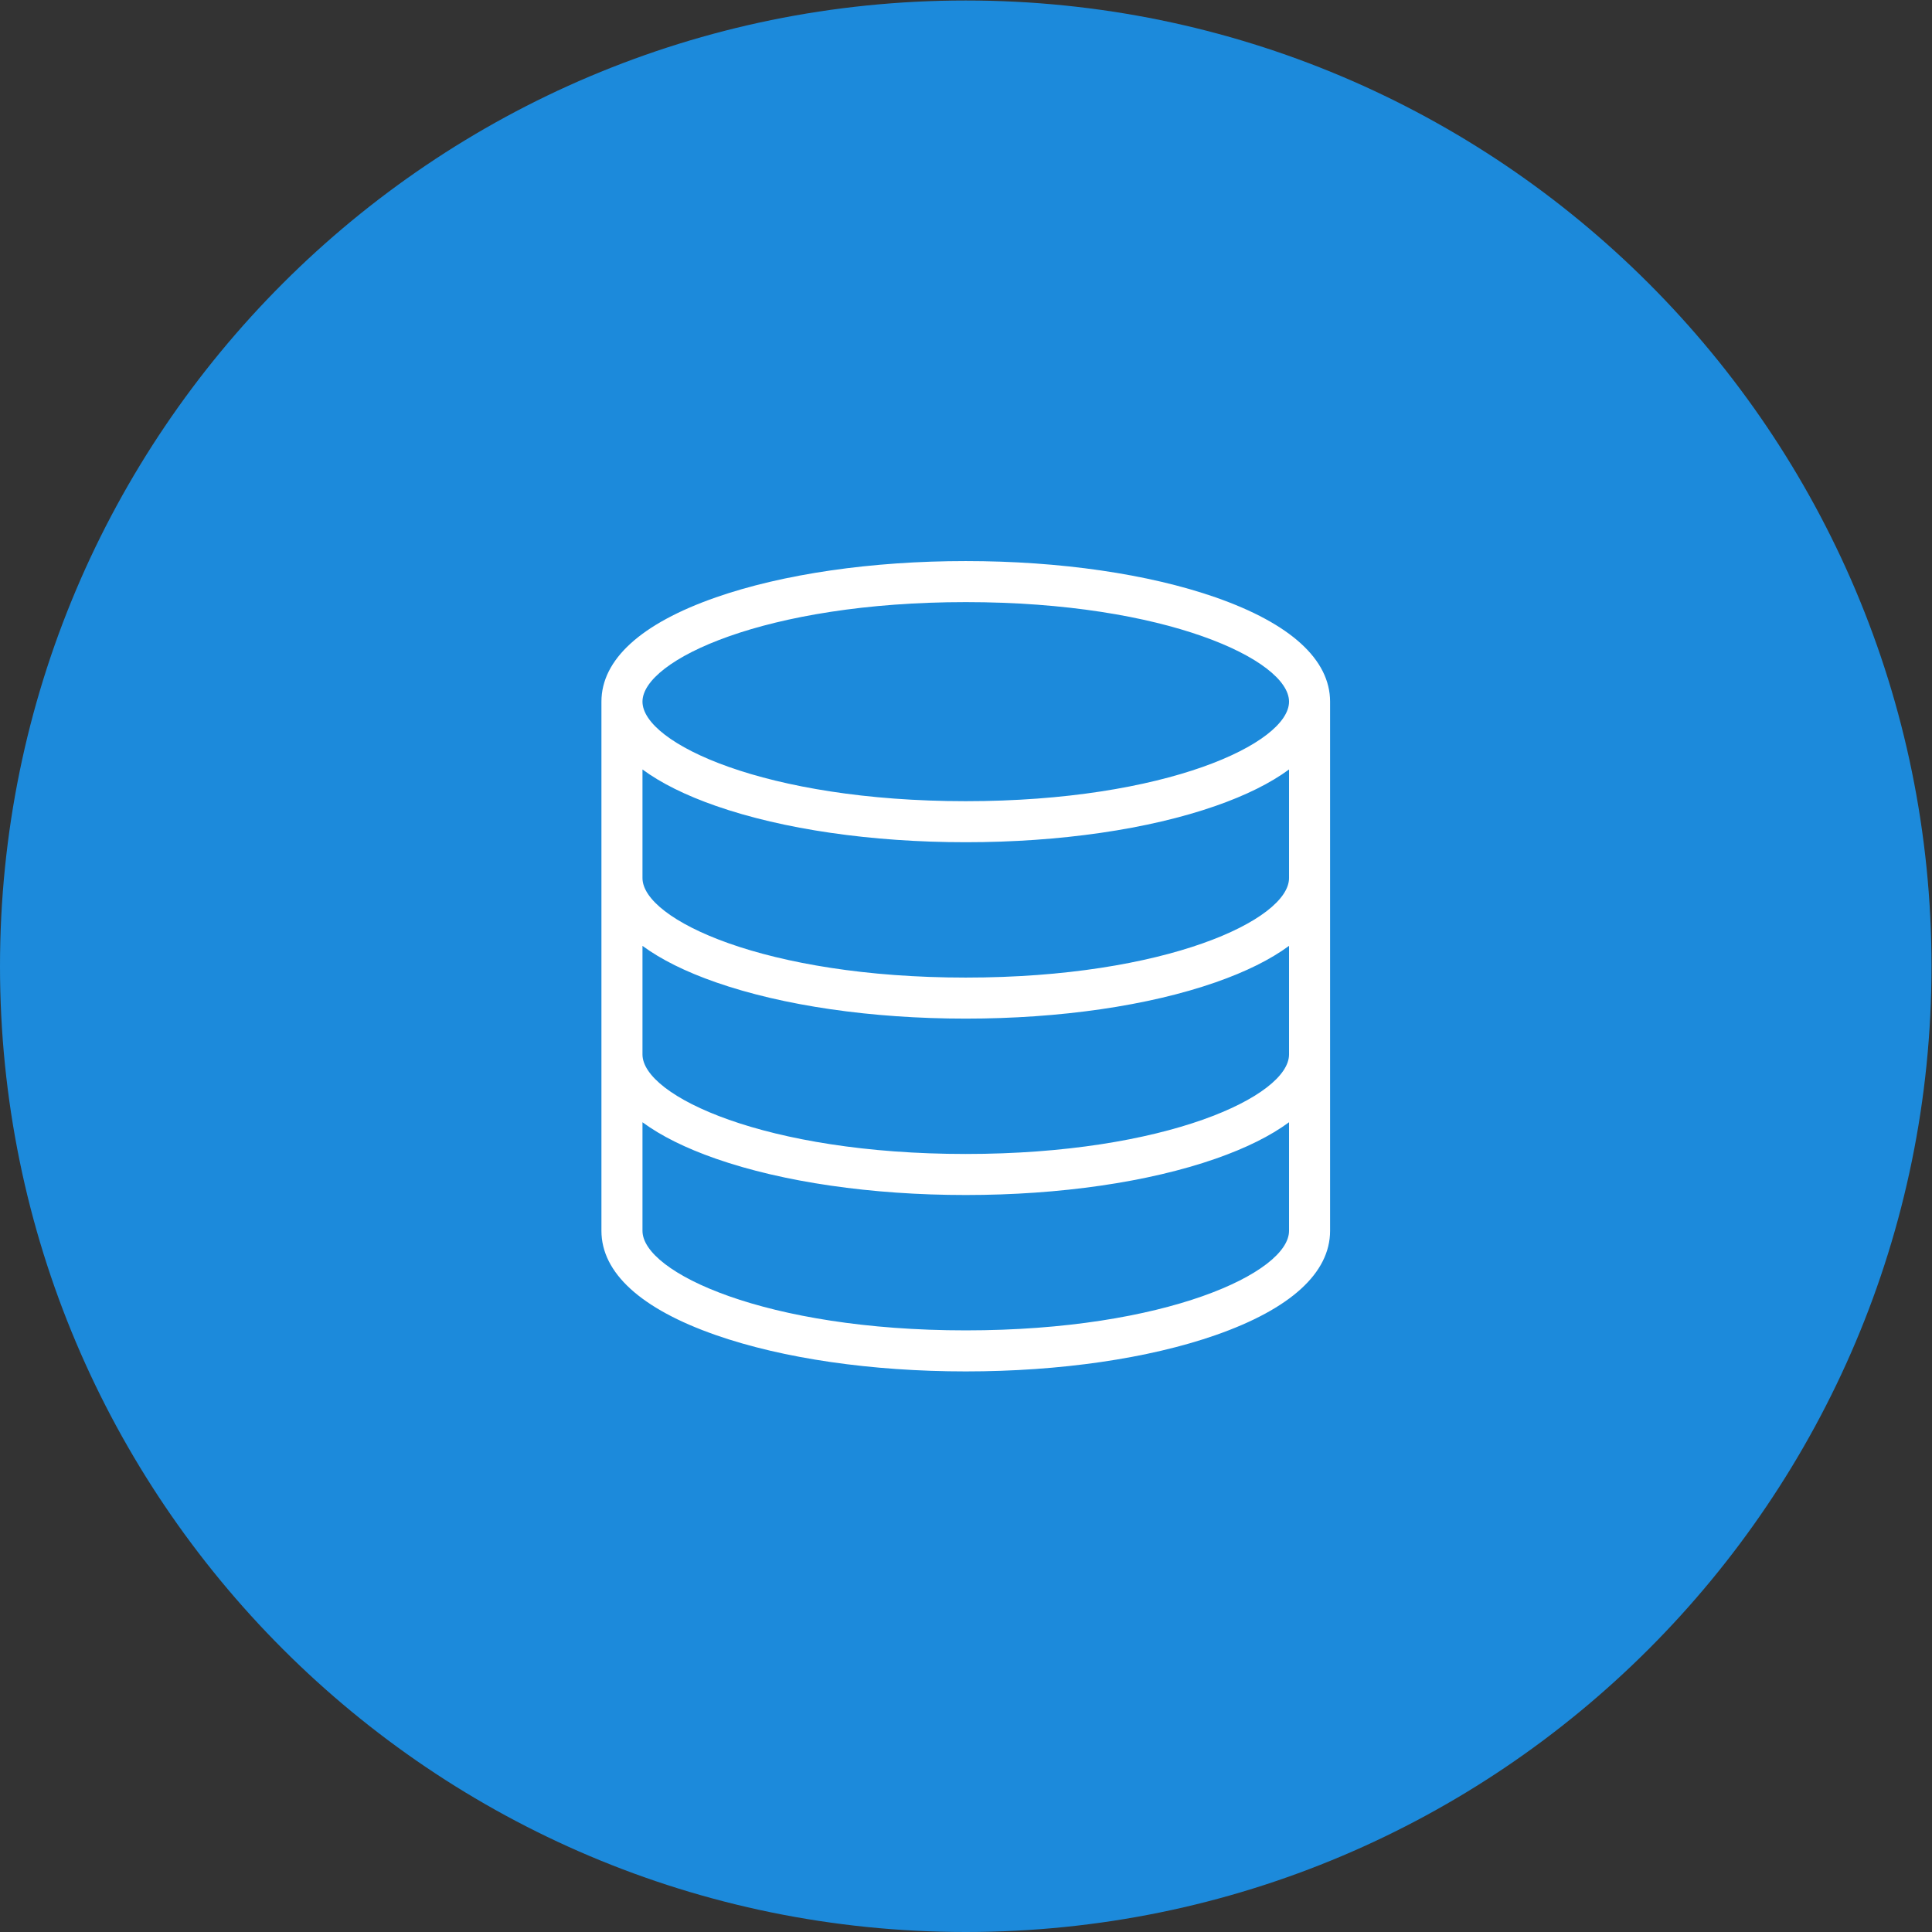 <?xml version="1.0" encoding="UTF-8" standalone="no"?>
<!-- Created with Inkscape (http://www.inkscape.org/) -->

<svg
   version="1.1"
   id="svg2"
   width="1066.667"
   height="1066.667"
   viewBox="0 0 1066.667 1066.667"
   sodipodi:docname="database-4941301.ai"
   xmlns:inkscape="http://www.inkscape.org/namespaces/inkscape"
   xmlns:sodipodi="http://sodipodi.sourceforge.net/DTD/sodipodi-0.dtd"
   xmlns="http://www.w3.org/2000/svg"
   xmlns:svg="http://www.w3.org/2000/svg">
  <rect x="0" y="0" width="1066.667" height="1066.667" fill="#333333" stroke="none"/>
  <defs
     id="defs6">
    <clipPath
       clipPathUnits="userSpaceOnUse"
       id="clipPath16">
      <path
         d="M 0,800 H 800 V 0 H 0 Z"
         id="path14" />
    </clipPath>
    <clipPath
       clipPathUnits="userSpaceOnUse"
       id="clipPath28">
      <path
         d="M 400,800 C 179.086,800 0,620.914 0,400 v 0 C 0,179.086 179.086,0 400,0 v 0 c 220.914,0 400,179.086 400,400 v 0 c 0,220.914 -179.086,400 -400,400 z"
         id="path26" />
    </clipPath>
    <clipPath
       clipPathUnits="userSpaceOnUse"
       id="clipPath36">
      <path
         d="M 8.065,567.816 H 550.896 V 8.954 H 8.065 Z"
         id="path34" />
    </clipPath>
    <clipPath
       clipPathUnits="userSpaceOnUse"
       id="clipPath40">
      <path
         d="m 281.49,8.954 258.375,258.375 c 7.284,7.009 11.031,14.76 11.031,23.08 v 73.061 73.06 73.061 c 0,17.423 -16.392,32.356 -47.404,43.186 -27.773,9.698 -64.527,15.039 -103.492,15.039 -38.965,0 -75.719,-5.341 -103.492,-15.039 -17.135,-5.984 -29.798,-13.223 -37.707,-21.44 L 8.065,280.602 C 31.763,127.63 122.687,36.879 281.49,8.954"
         id="path38" />
    </clipPath>
    <linearGradient
       x1="0"
       y1="0"
       x2="1"
       y2="0"
       gradientUnits="userSpaceOnUse"
       gradientTransform="matrix(-241.46,-241.46,-241.46,241.46,409.333,409.333)"
       spreadMethod="pad"
       id="linearGradient50">
      <stop
         style="stop-opacity:1;stop-color:#ffffff"
         offset="0"
         id="stop46" />
      <stop
         style="stop-opacity:0;stop-color:#ffffff"
         offset="1"
         id="stop48" />
    </linearGradient>
    <mask
       maskUnits="userSpaceOnUse"
       x="0"
       y="0"
       width="1"
       height="1"
       id="mask52">
      <g
         id="g62">
        <g
           id="g60">
          <g
             id="g58">
            <g
               id="g56">
              <path
                 d="M -32768,32767 H 32767 V -32768 H -32768 Z"
                 style="fill:url(#linearGradient50);stroke:none"
                 id="path54" />
            </g>
          </g>
        </g>
      </g>
    </mask>
    <linearGradient
       x1="0"
       y1="0"
       x2="1"
       y2="0"
       gradientUnits="userSpaceOnUse"
       gradientTransform="matrix(-241.46,-241.46,-241.46,241.46,409.333,409.333)"
       spreadMethod="pad"
       id="linearGradient68">
      <stop
         style="stop-opacity:1;stop-color:#000000"
         offset="0"
         id="stop64" />
      <stop
         style="stop-opacity:1;stop-color:#000000"
         offset="1"
         id="stop66" />
    </linearGradient>
  </defs>
  <sodipodi:namedview
     id="namedview4"
     pagecolor="#ffffff"
     bordercolor="#000000"
     borderopacity="0.25"
     inkscape:showpageshadow="2"
     inkscape:pageopacity="0.0"
     inkscape:pagecheckerboard="0"
     inkscape:deskcolor="#d1d1d1" />
  <g
     id="g8"
     inkscape:groupmode="layer"
     inkscape:label="database-4941301"
     transform="matrix(1.333,0,0,-1.333,0,1066.667)">
    <g
       id="g10">
      <g
         id="g12"
         clip-path="url(#clipPath16)">
        <g
           id="g18"
           transform="translate(800,400)">
          <path
             d="m 0,0 c 0,-220.914 -179.086,-400 -400,-400 -220.914,0 -400,179.086 -400,400 0,220.914 179.086,400 400,400 C -179.086,400 0,220.914 0,0"
             style="fill:#1c8adb;fill-opacity:1;fill-rule:nonzero;stroke:none"
             id="path20" />
        </g>
      </g>
    </g>
    <g
       id="g22">
      <g
         id="g24"
         clip-path="url(#clipPath28)">
        <g
           id="g30">
          <g
             id="g32" />
          <g
             id="g86">
            <g
               clip-path="url(#clipPath36)"
               opacity="0.42"
               id="g84">
              <g
                 id="g82">
                <g
                   clip-path="url(#clipPath40)"
                   id="g80">
                  <g
                     id="g78">
                    <g
                       id="g70" />
                    <g
                       mask="url(#mask52)"
                       id="g76">
                      <g
                         id="g74">
                        <path
                           d="m 281.49,8.954 258.375,258.375 c 7.284,7.009 11.031,14.76 11.031,23.08 v 73.061 73.06 73.061 c 0,17.423 -16.392,32.356 -47.404,43.186 -27.773,9.698 -64.527,15.039 -103.492,15.039 -38.965,0 -75.719,-5.341 -103.492,-15.039 -17.135,-5.984 -29.798,-13.223 -37.707,-21.44 L 8.065,280.602 C 31.763,127.63 122.687,36.879 281.49,8.954"
                           style="fill:url(#linearGradient68);stroke:none"
                           id="path72" />
                      </g>
                    </g>
                  </g>
                </g>
              </g>
            </g>
          </g>
        </g>
        <g
           id="g88"
           transform="translate(400,249.185)">
          <path
             d="m 0,0 c -82.958,0 -133.896,24.011 -133.896,41.225 v 44.972 c 7.65,-5.635 17.824,-10.704 30.404,-15.097 C -75.719,61.401 -38.965,56.061 0,56.061 c 38.965,0 75.719,5.34 103.492,15.039 12.58,4.393 22.754,9.462 30.404,15.097 V 41.225 C 133.896,24.011 82.958,0 0,0 m 0,301.631 c 82.958,0 133.896,-24.01 133.896,-41.224 0,-17.214 -50.938,-41.225 -133.896,-41.225 -82.958,0 -133.896,24.011 -133.896,41.225 0,17.214 50.938,41.224 133.896,41.224 M 133.896,187.346 c 0,-17.214 -50.938,-41.225 -133.896,-41.225 -82.958,0 -133.896,24.011 -133.896,41.225 v 44.973 c 7.65,-5.636 17.824,-10.705 30.404,-15.098 27.773,-9.698 64.527,-15.039 103.492,-15.039 38.965,0 75.719,5.341 103.492,15.039 12.58,4.393 22.754,9.462 30.404,15.098 z m 0,-73.061 C 133.896,97.071 82.958,73.061 0,73.061 c -82.958,0 -133.896,24.01 -133.896,41.224 v 44.973 c 7.65,-5.636 17.824,-10.704 30.404,-15.098 27.773,-9.698 64.527,-15.039 103.492,-15.039 38.965,0 75.719,5.341 103.492,15.039 12.58,4.394 22.754,9.462 30.404,15.098 z M 103.492,303.592 C 75.719,313.291 38.965,318.631 0,318.631 c -38.965,0 -75.719,-5.34 -103.492,-15.039 -31.012,-10.829 -47.404,-25.763 -47.404,-43.185 v -73.061 -73.061 -73.06 c 0,-17.423 16.392,-32.357 47.404,-43.186 C -75.719,-11.659 -38.965,-17 0,-17 c 38.965,0 75.72,5.341 103.492,15.039 31.012,10.829 47.404,25.763 47.404,43.186 v 73.06 73.061 73.061 c 0,17.422 -16.392,32.356 -47.404,43.185"
             style="fill:#ffffff;fill-opacity:1;fill-rule:nonzero;stroke:none"
             id="path90" />
        </g>
      </g>
    </g>
  </g>
</svg>
